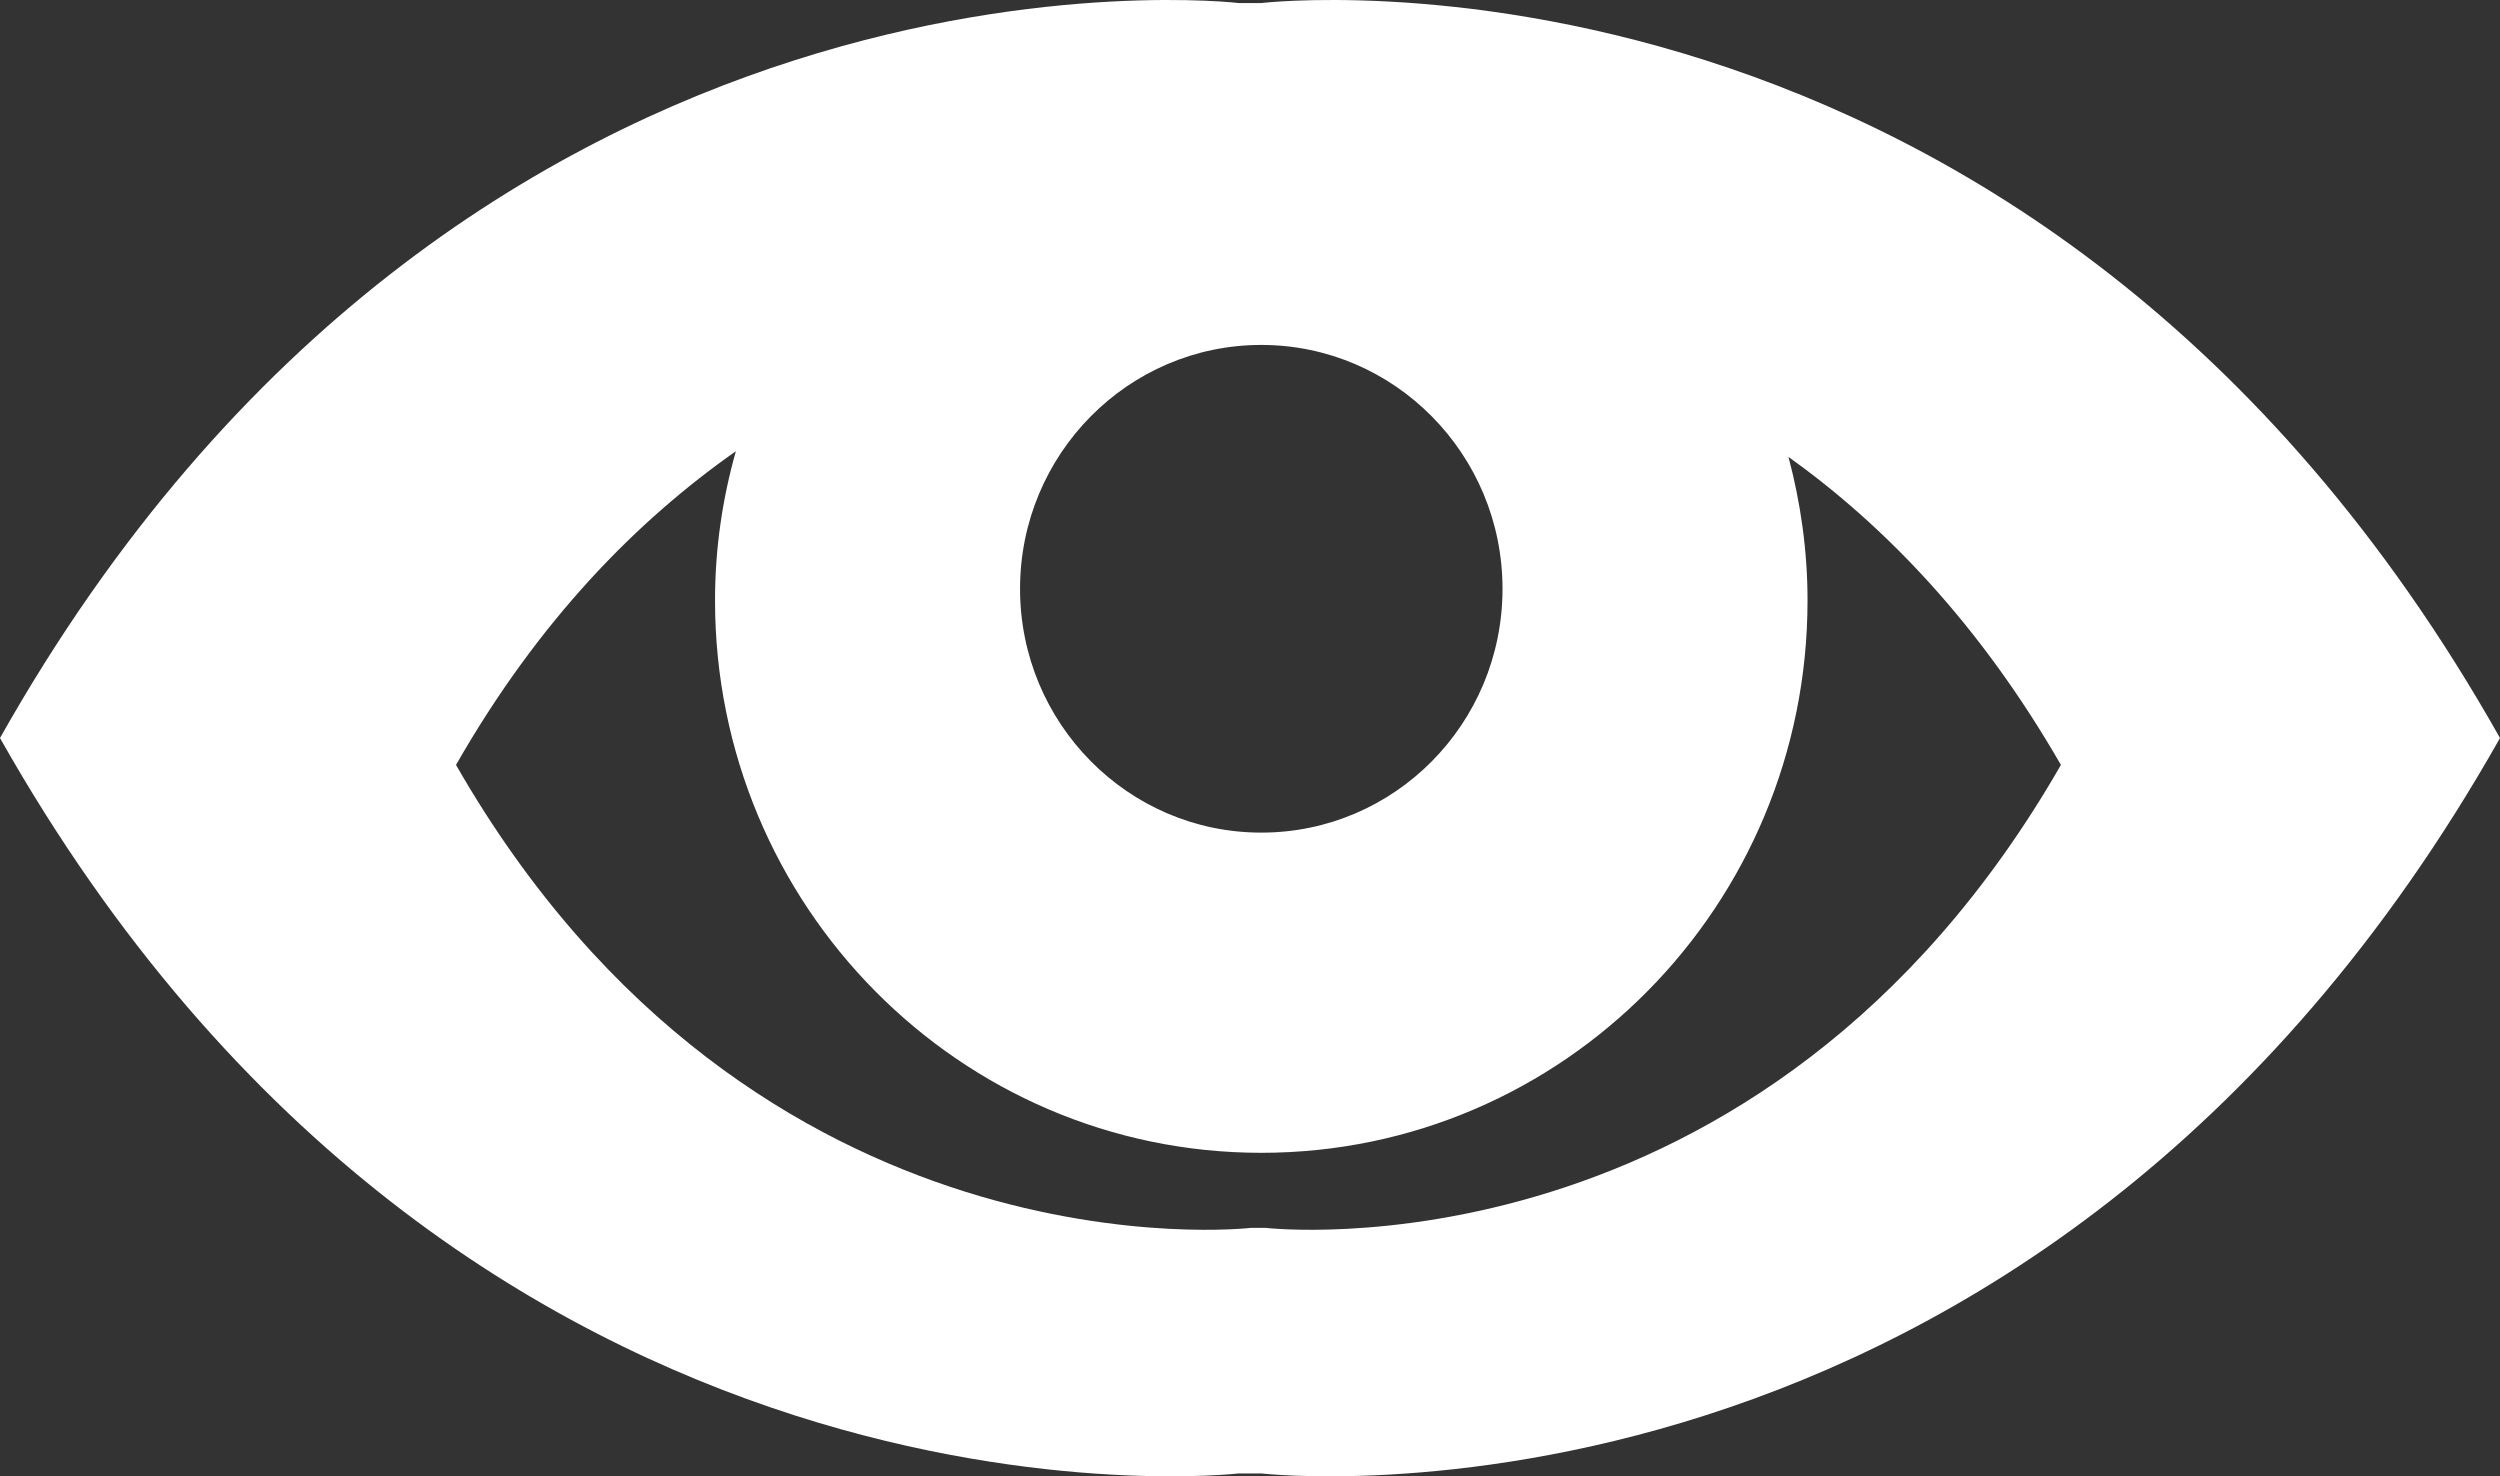 <svg xmlns="http://www.w3.org/2000/svg" version="1.0" viewBox="0 0 57.62 34.03">
	<rect x="0" y="0" width="57.62" height="34.03" fill="#333333" stroke="none"/>
	<path fill="#fff" d="M29.07.07h-.52S10.74-2.05 0 17.01c10.74 19.02 28.55 16.95 28.55 16.95h.52s17.81 2.07 28.55-16.95C46.88-2.05 29.07.07 29.07.07zm0 7.88c3.07 0 5.56 2.52 5.56 5.62 0 3.11-2.49 5.62-5.56 5.62s-5.56-2.52-5.56-5.62S26 7.95 29.07 7.95zm.1 20.35h-.34S17.4 29.64 10.51 17.63c1.91-3.34 4.17-5.63 6.45-7.23-.31 1.1-.48 2.24-.48 3.44 0 7.03 5.64 12.73 12.59 12.73 6.96 0 12.59-5.7 12.59-12.73 0-1.15-.16-2.26-.44-3.31 2.21 1.58 4.41 3.85 6.28 7.1C40.6 29.64 29.17 28.3 29.17 28.3z"/>
</svg>
